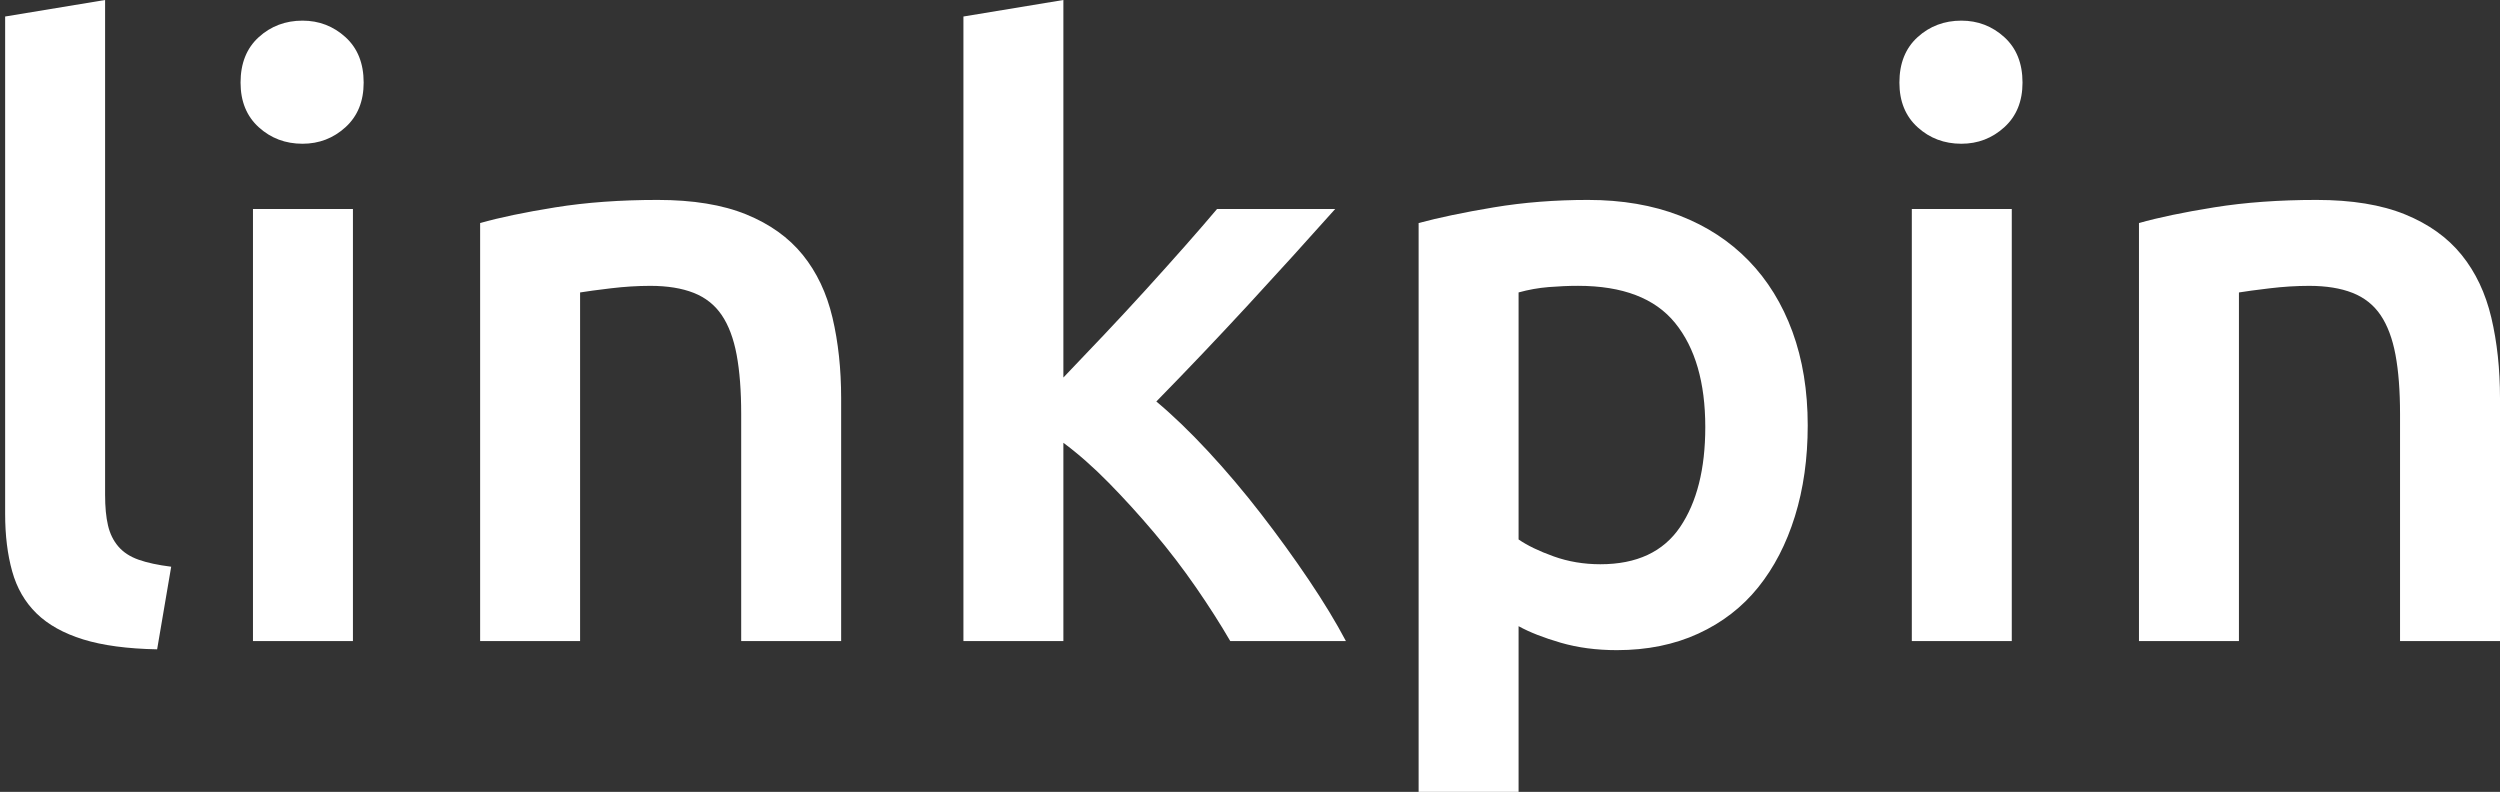<?xml version="1.0" encoding="utf-8"?>
<!-- Generator: Adobe Illustrator 15.0.0, SVG Export Plug-In . SVG Version: 6.00 Build 0)  -->
<!DOCTYPE svg PUBLIC "-//W3C//DTD SVG 1.1//EN" "http://www.w3.org/Graphics/SVG/1.1/DTD/svg11.dtd">
<svg version="1.1" id="Layer_1" xmlns="http://www.w3.org/2000/svg" xmlns:xlink="http://www.w3.org/1999/xlink" x="0px" y="0px"
	 width="260.25px" height="82.431px" viewBox="0 0 260.25 82.431" enable-background="new 0 0 260.25 82.431" xml:space="preserve">
<rect x="0" y="0" width="260.25" height="82.431" fill="#333333" stroke="none"/>
<g>
	<rect x="-5.916" fill="none" width="305" height="102.181"/>
	<path fill="#FFFFFF" d="M16.357,67.595c-3.096-0.058-5.662-0.402-7.696-1.031c-2.036-0.631-3.655-1.533-4.859-2.709
		s-2.05-2.637-2.536-4.387c-0.488-1.748-0.731-3.74-0.731-5.977V1.719l10.405-1.72v51.514c0,1.262,0.1,2.322,0.302,3.182
		c0.2,0.86,0.559,1.592,1.075,2.193c0.516,0.602,1.217,1.062,2.106,1.376c0.888,0.315,2.021,0.56,3.397,0.731L16.357,67.595z"/>
	<path fill="#FFFFFF" d="M37.857,8.599c0,1.95-0.631,3.498-1.892,4.645c-1.262,1.147-2.752,1.72-4.472,1.72
		c-1.777,0-3.298-0.572-4.559-1.72c-1.262-1.146-1.892-2.694-1.892-4.645c0-2.006,0.63-3.582,1.892-4.73
		c1.261-1.146,2.781-1.72,4.559-1.72c1.72,0,3.21,0.574,4.472,1.72C37.227,5.017,37.857,6.593,37.857,8.599z M36.74,66.735H26.334
		V21.757H36.74V66.735z"/>
	<path fill="#FFFFFF" d="M49.982,23.219c2.007-0.572,4.615-1.118,7.826-1.634s6.765-0.773,10.664-0.773
		c3.668,0,6.736,0.502,9.202,1.504c2.464,1.004,4.429,2.408,5.892,4.215c1.461,1.806,2.494,3.985,3.096,6.535
		c0.602,2.553,0.902,5.348,0.902,8.385v25.285H77.158v-23.65c0-2.408-0.158-4.457-0.473-6.148c-0.315-1.691-0.832-3.066-1.548-4.129
		c-0.718-1.061-1.691-1.834-2.924-2.322c-1.233-0.486-2.739-0.73-4.515-0.73c-1.32,0-2.695,0.086-4.129,0.258
		s-2.494,0.316-3.182,0.43v36.293H49.982V23.219z"/>
	<path fill="#FFFFFF" d="M110.697,39.301c1.318-1.376,2.723-2.852,4.215-4.429c1.49-1.576,2.952-3.152,4.386-4.73
		c1.433-1.576,2.795-3.096,4.085-4.558s2.394-2.737,3.311-3.827h12.299c-2.861,3.211-5.879,6.536-9.053,9.977
		c-3.174,3.439-6.363,6.793-9.566,10.062c1.716,1.434,3.518,3.169,5.406,5.203c1.888,2.036,3.718,4.2,5.491,6.493
		c1.774,2.293,3.433,4.588,4.978,6.88c1.545,2.294,2.832,4.415,3.861,6.364H128.07c-1.032-1.777-2.223-3.641-3.569-5.59
		c-1.348-1.949-2.795-3.842-4.343-5.677c-1.549-1.834-3.126-3.569-4.73-5.203c-1.605-1.634-3.182-3.023-4.73-4.171v20.641h-10.405
		V1.719l10.405-1.72V39.301z"/>
	<path fill="#FFFFFF" d="M188.184,44.289c0,3.44-0.444,6.594-1.333,9.46c-0.89,2.867-2.165,5.332-3.827,7.396
		c-1.663,2.063-3.741,3.669-6.234,4.815c-2.494,1.146-5.318,1.72-8.471,1.72c-2.123,0-4.072-0.258-5.849-0.773
		c-1.778-0.517-3.239-1.089-4.386-1.721v17.459h-10.406V23.219c2.121-0.572,4.73-1.118,7.826-1.634s6.363-0.773,9.804-0.773
		c3.554,0,6.736,0.545,9.546,1.633c2.809,1.09,5.203,2.653,7.181,4.688c1.979,2.035,3.497,4.502,4.559,7.396
		C187.653,37.424,188.184,40.677,188.184,44.289z M177.52,44.461c0-4.644-1.047-8.256-3.139-10.836
		c-2.094-2.58-5.461-3.87-10.105-3.87c-0.975,0-1.992,0.043-3.053,0.129c-1.062,0.086-2.107,0.273-3.139,0.559v25.715
		c0.916,0.631,2.135,1.219,3.654,1.763c1.52,0.546,3.139,0.817,4.859,0.817c3.784,0,6.549-1.291,8.299-3.871
		C176.645,52.286,177.52,48.819,177.52,44.461z"/>
	<path fill="#FFFFFF" d="M210.544,8.599c0,1.95-0.632,3.498-1.893,4.645c-1.262,1.147-2.752,1.72-4.472,1.72
		c-1.778,0-3.298-0.572-4.559-1.72c-1.262-1.146-1.892-2.694-1.892-4.645c0-2.006,0.63-3.582,1.892-4.73
		c1.261-1.146,2.78-1.72,4.559-1.72c1.72,0,3.21,0.574,4.472,1.72C209.912,5.017,210.544,6.593,210.544,8.599z M209.426,66.735
		H199.02V21.757h10.406V66.735z"/>
	<path fill="#FFFFFF" d="M222.668,23.219c2.006-0.572,4.614-1.118,7.826-1.634c3.21-0.516,6.765-0.773,10.664-0.773
		c3.668,0,6.736,0.502,9.202,1.504c2.464,1.004,4.429,2.408,5.891,4.215c1.462,1.806,2.494,3.985,3.096,6.535
		c0.603,2.553,0.903,5.348,0.903,8.385v25.285h-10.406v-23.65c0-2.408-0.158-4.457-0.473-6.148
		c-0.316-1.691-0.832-3.066-1.548-4.129c-0.718-1.061-1.692-1.834-2.925-2.322c-1.233-0.486-2.738-0.73-4.515-0.73
		c-1.319,0-2.695,0.086-4.128,0.258c-1.434,0.172-2.494,0.316-3.182,0.43v36.293h-10.406V23.219z"/>
</g>
</svg>
